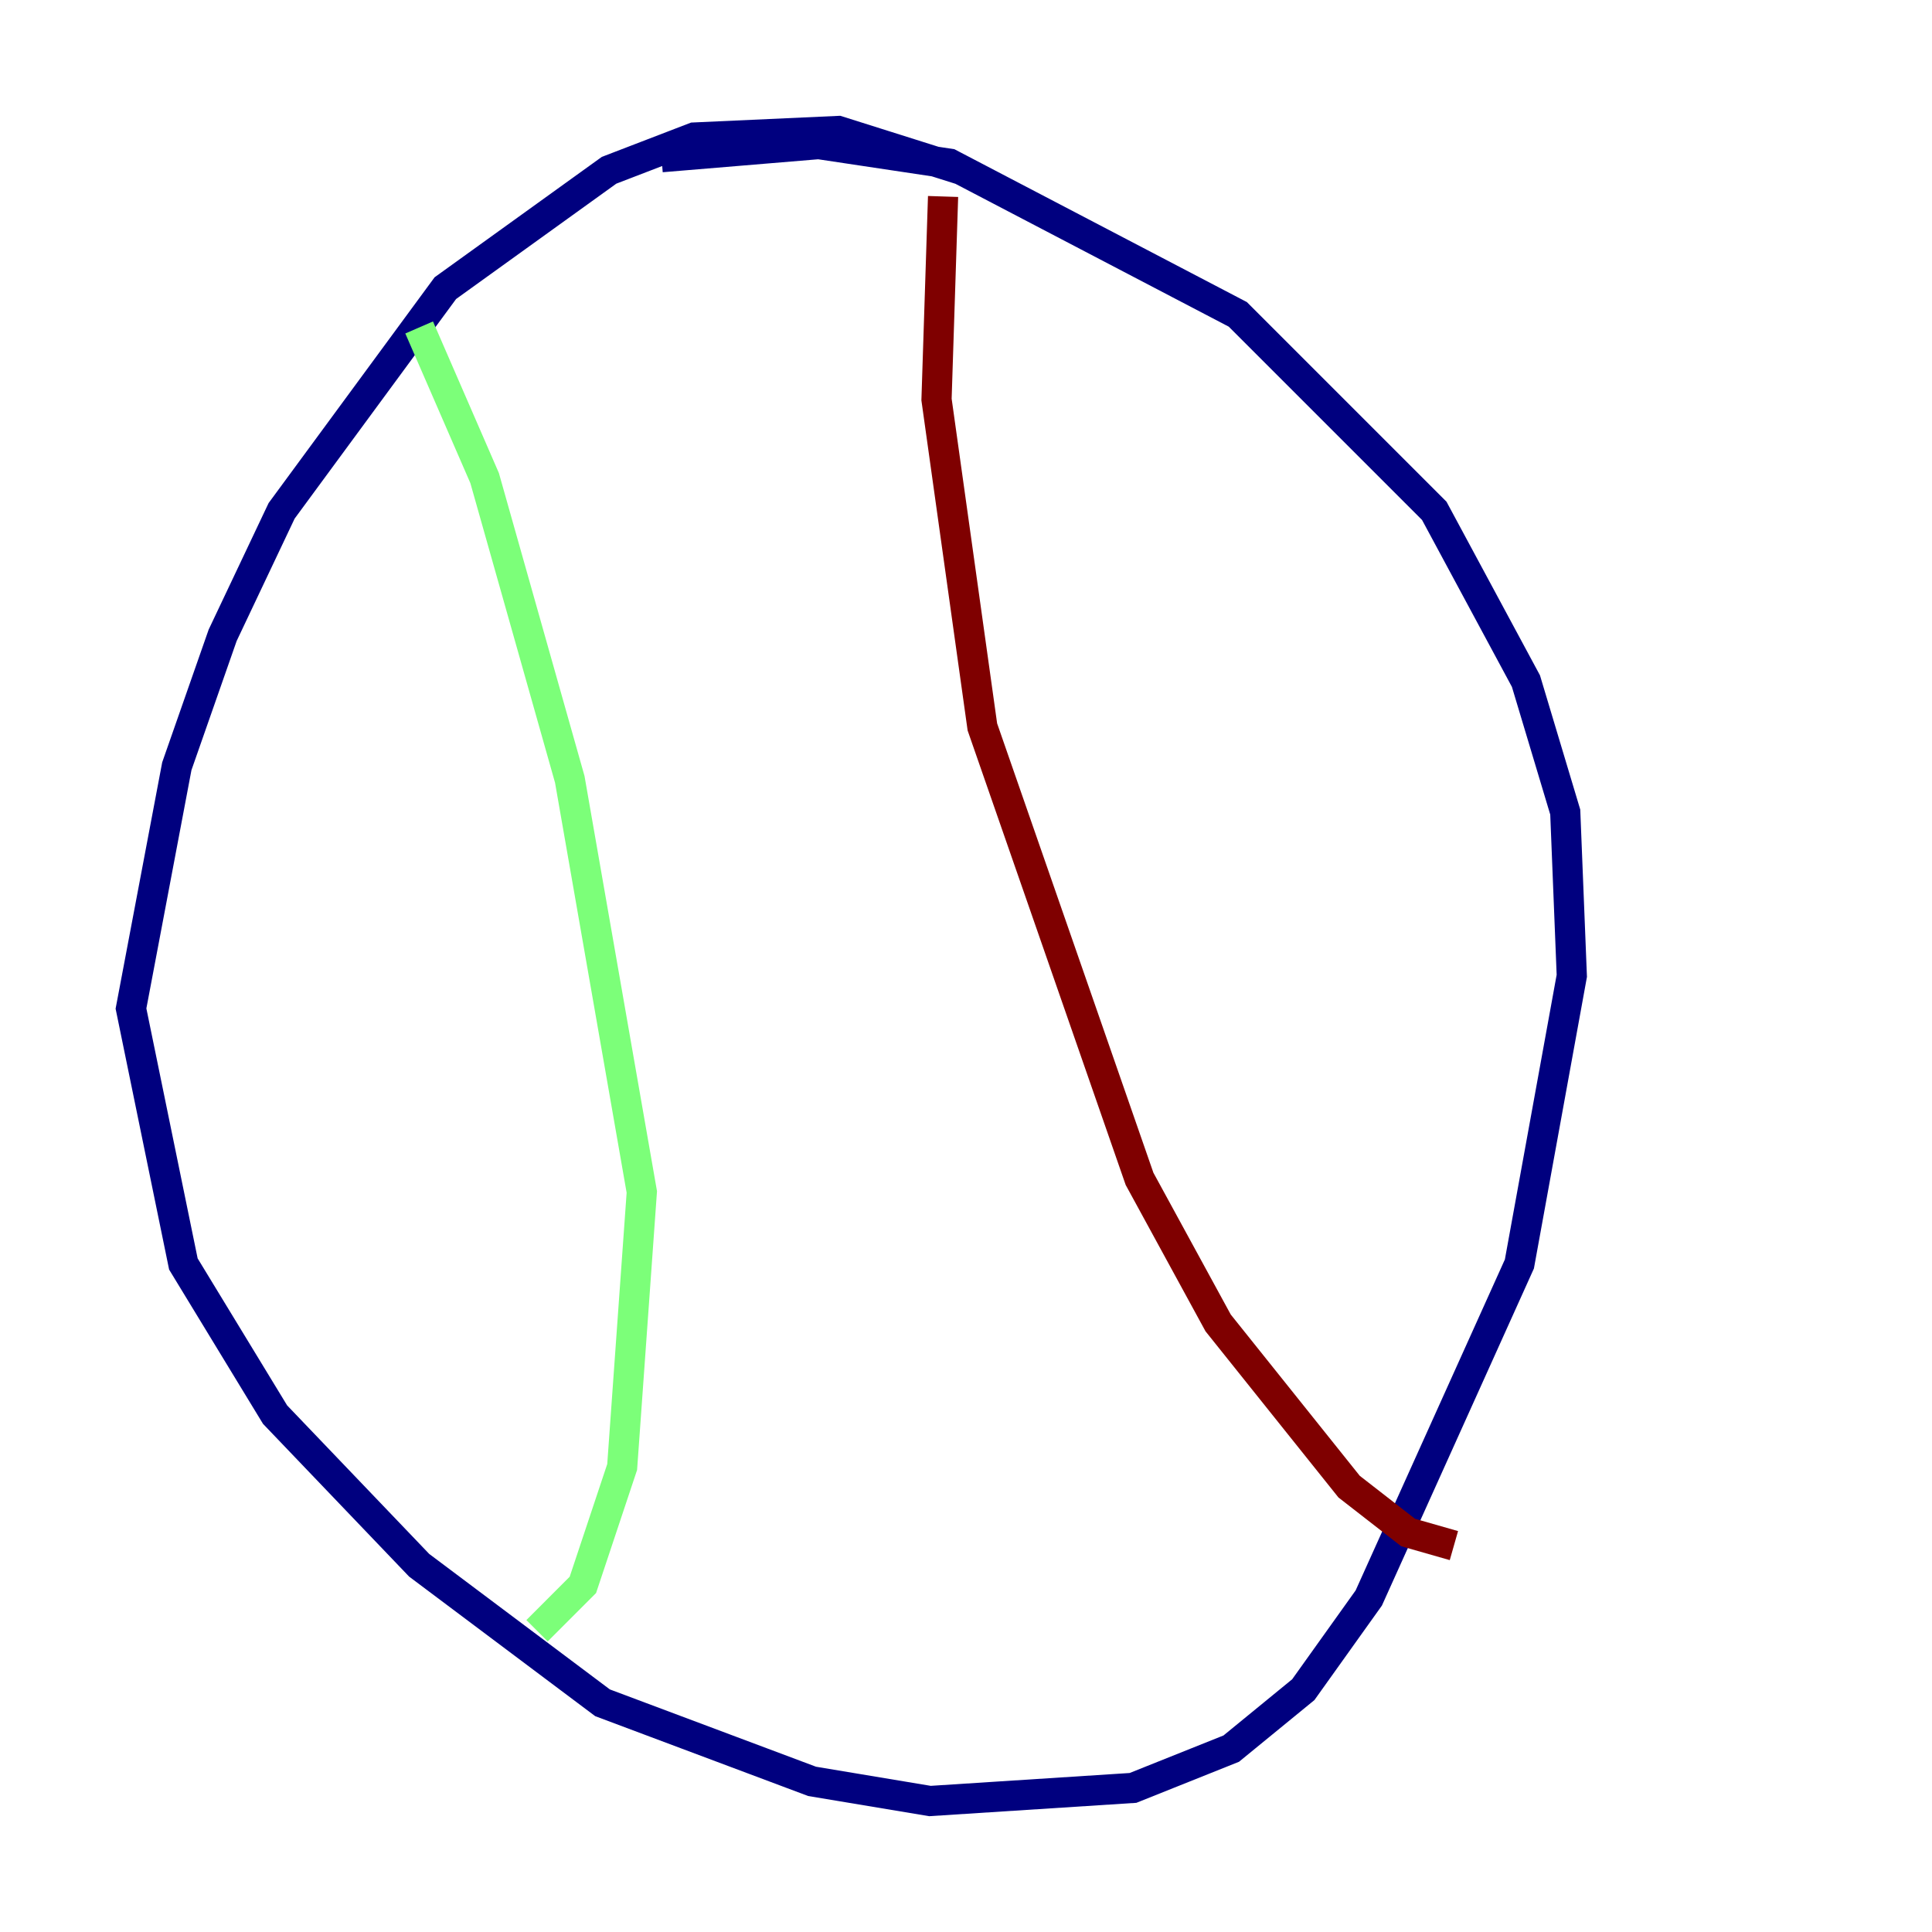 <?xml version="1.0" encoding="utf-8" ?>
<svg baseProfile="tiny" height="128" version="1.2" viewBox="0,0,128,128" width="128" xmlns="http://www.w3.org/2000/svg" xmlns:ev="http://www.w3.org/2001/xml-events" xmlns:xlink="http://www.w3.org/1999/xlink"><defs /><polyline fill="none" points="63.783,11.281 55.539,8.678 45.993,9.112 40.352,11.281 29.505,19.091 18.658,33.844 14.752,42.088 11.715,50.766 8.678,66.82 12.149,83.742 18.224,93.722 27.77,103.702 39.919,112.814 53.803,118.02 61.614,119.322 75.064,118.454 81.573,115.851 86.346,111.946 90.685,105.871 100.664,83.742 104.136,64.651 103.702,53.803 101.098,45.125 95.024,33.844 82.007,20.827 62.915,10.848 54.237,9.546 43.824,10.414" stroke="#00007f" stroke-width="2" /><polyline fill="none" points="27.77,21.695 32.108,31.675 37.749,51.634 42.522,78.969 41.22,97.193 38.617,105.003 35.58,108.041" stroke="#7cff79" stroke-width="2" /><polyline fill="none" points="62.481,13.017 62.047,26.468 65.085,48.163 75.498,78.102 80.705,87.647 89.383,98.495 93.288,101.532 96.325,102.4" stroke="#7f0000" stroke-width="2" /></svg>
